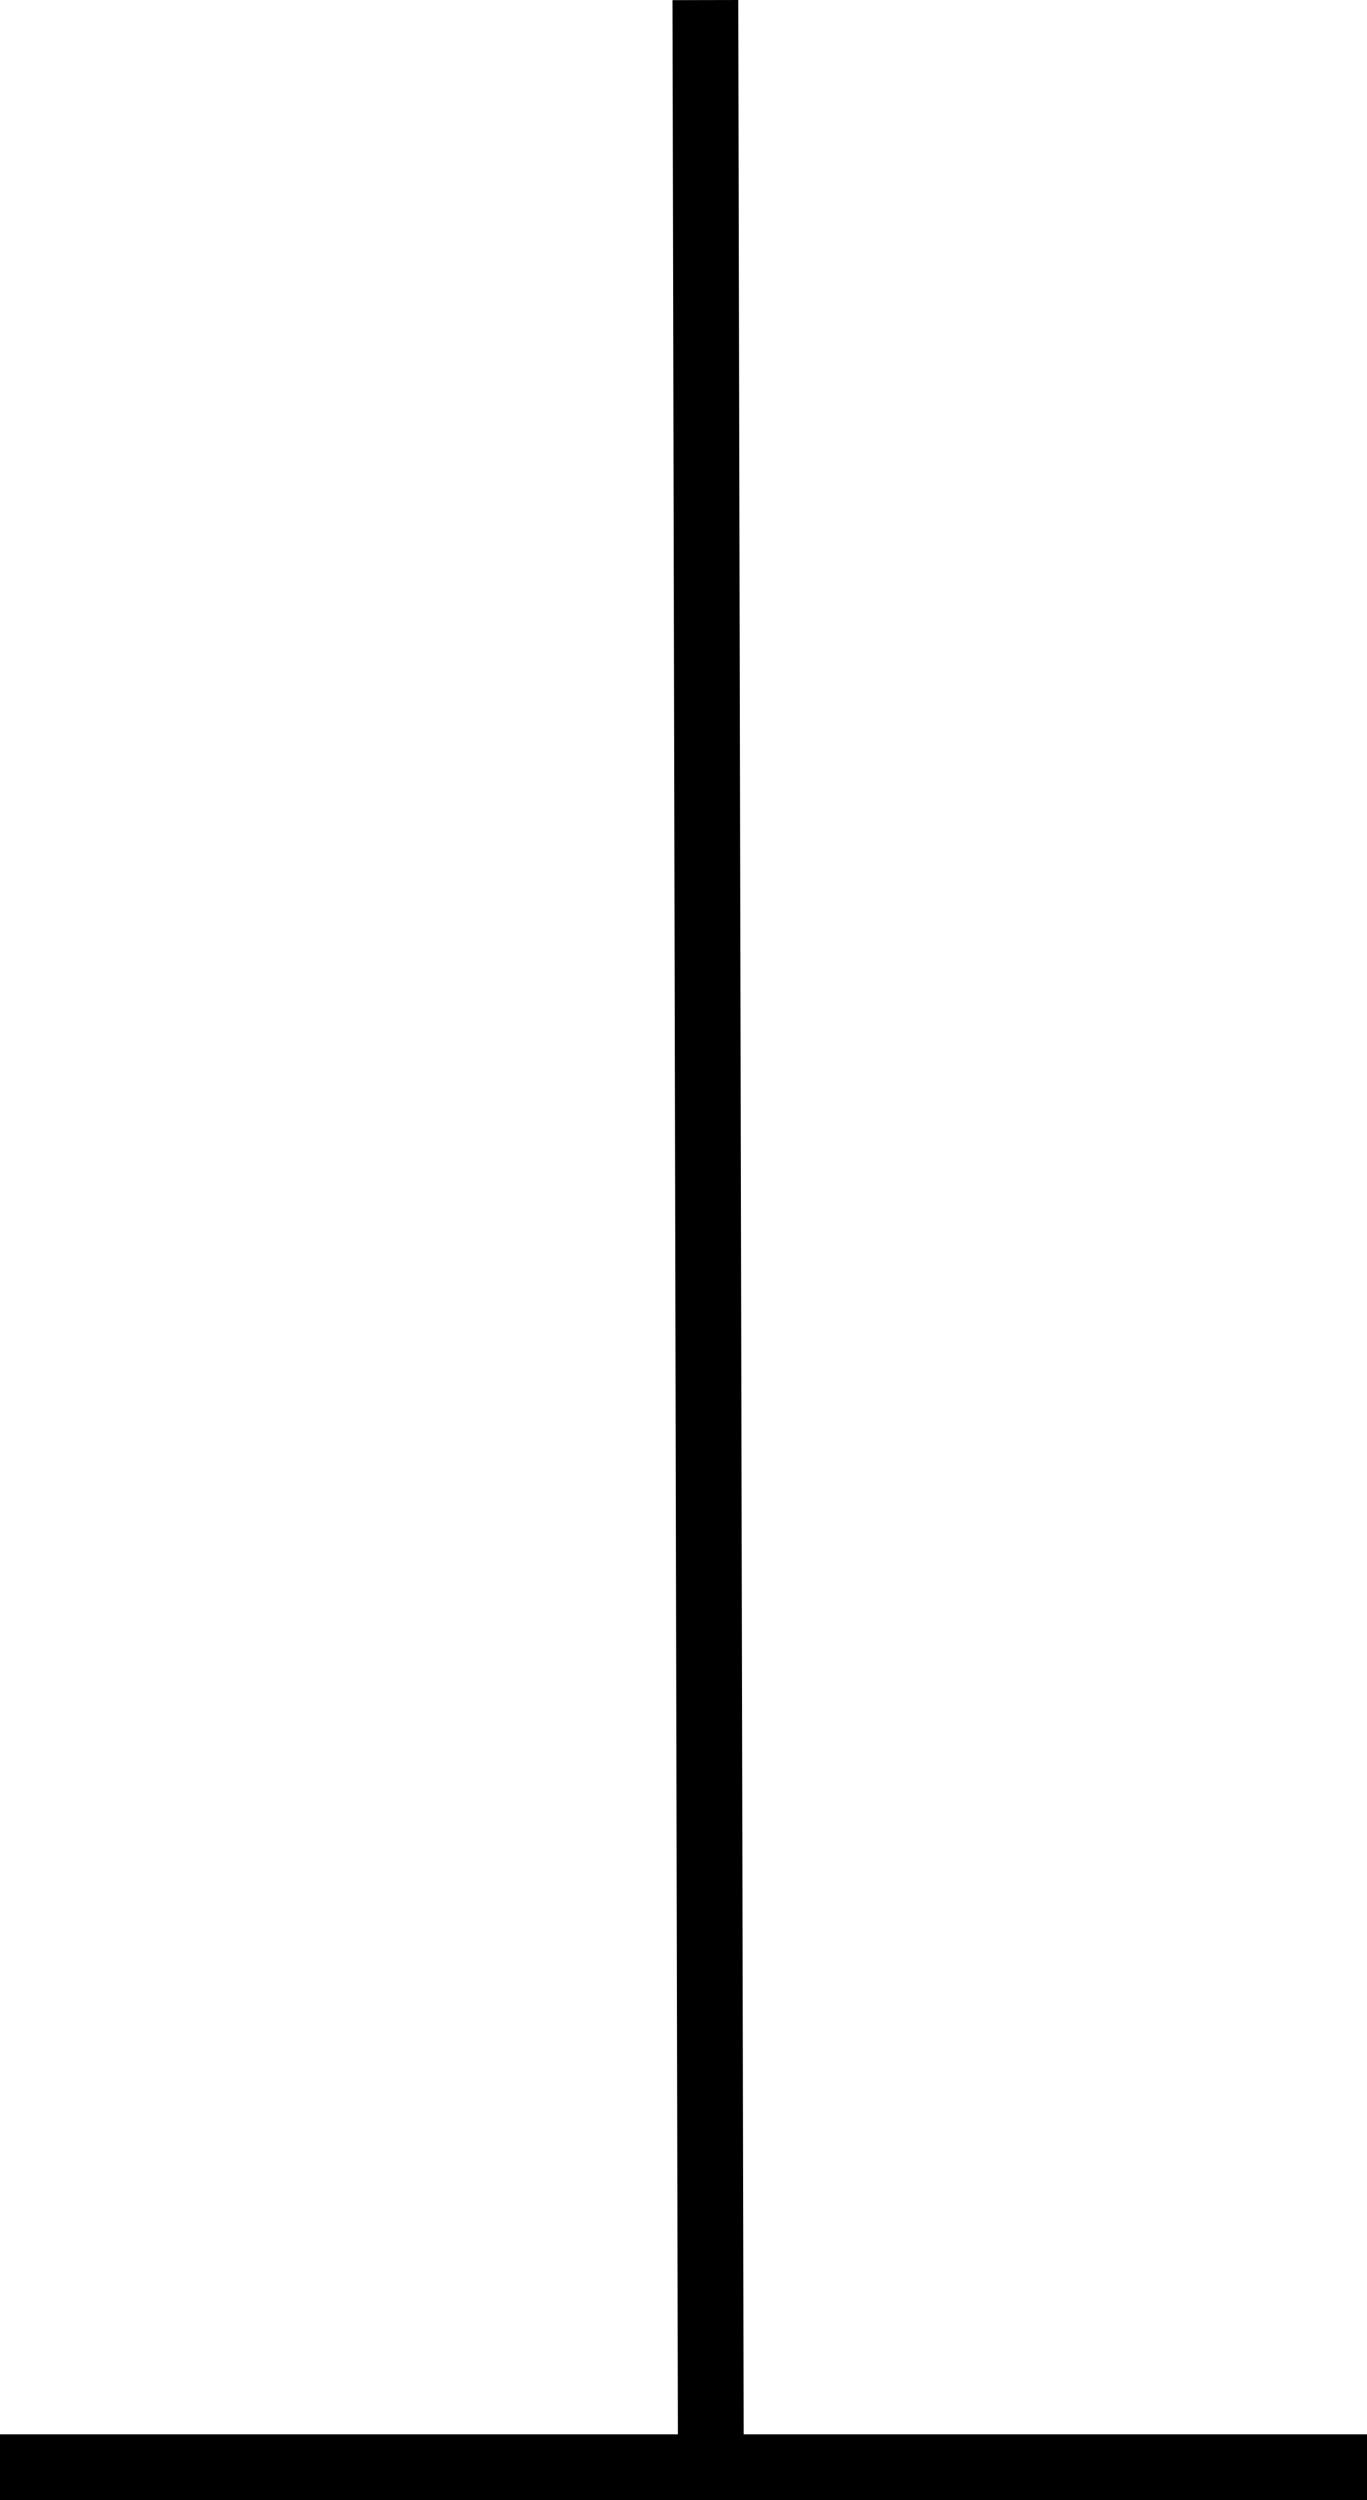 <?xml version="1.0" encoding="UTF-8" standalone="no"?>
<svg
   width="314.262"
   height="574.505"
   viewBox="0 0 314.262 574.505"
   version="1.1"
   id="svg12"
   sodipodi:docname="BCNSTK02.hpgl.svg"
   inkscape:version="1.1.2 (0a00cf5339, 2022-02-04)"
   xmlns:inkscape="http://www.inkscape.org/namespaces/inkscape"
   xmlns:sodipodi="http://sodipodi.sourceforge.net/DTD/sodipodi-0.dtd"
   xmlns="http://www.w3.org/2000/svg"
   xmlns:svg="http://www.w3.org/2000/svg">
  <defs
     id="defs16" />
  <sodipodi:namedview
     id="namedview14"
     pagecolor="#ffffff"
     bordercolor="#666666"
     borderopacity="1.0"
     inkscape:pageshadow="2"
     inkscape:pageopacity="0.0"
     inkscape:pagecheckerboard="0"
     showgrid="false"
     inkscape:zoom="1.2682364"
     inkscape:cx="156.91081"
     inkscape:cy="-659.57734"
     inkscape:window-width="1495"
     inkscape:window-height="970"
     inkscape:window-x="0"
     inkscape:window-y="32"
     inkscape:window-maximized="0"
     inkscape:current-layer="svg12" />
  <g
     id="g2"
     transform="translate(0,-942.77)" />
  <g
     style="fill:none;stroke:#000000;stroke-width:1mm"
     id="g4"
     transform="translate(0,-942.77)" />
  <g
     style="fill:none;stroke:#000000;stroke-width:4mm"
     id="g10"
     transform="translate(0,-942.77)">
    <path
       d="M 0,1509.716 H 314.262"
       id="path6" />
    <path
       d="m 162.159,942.787 1.257,565.672"
       id="path8" />
  </g>
</svg>
